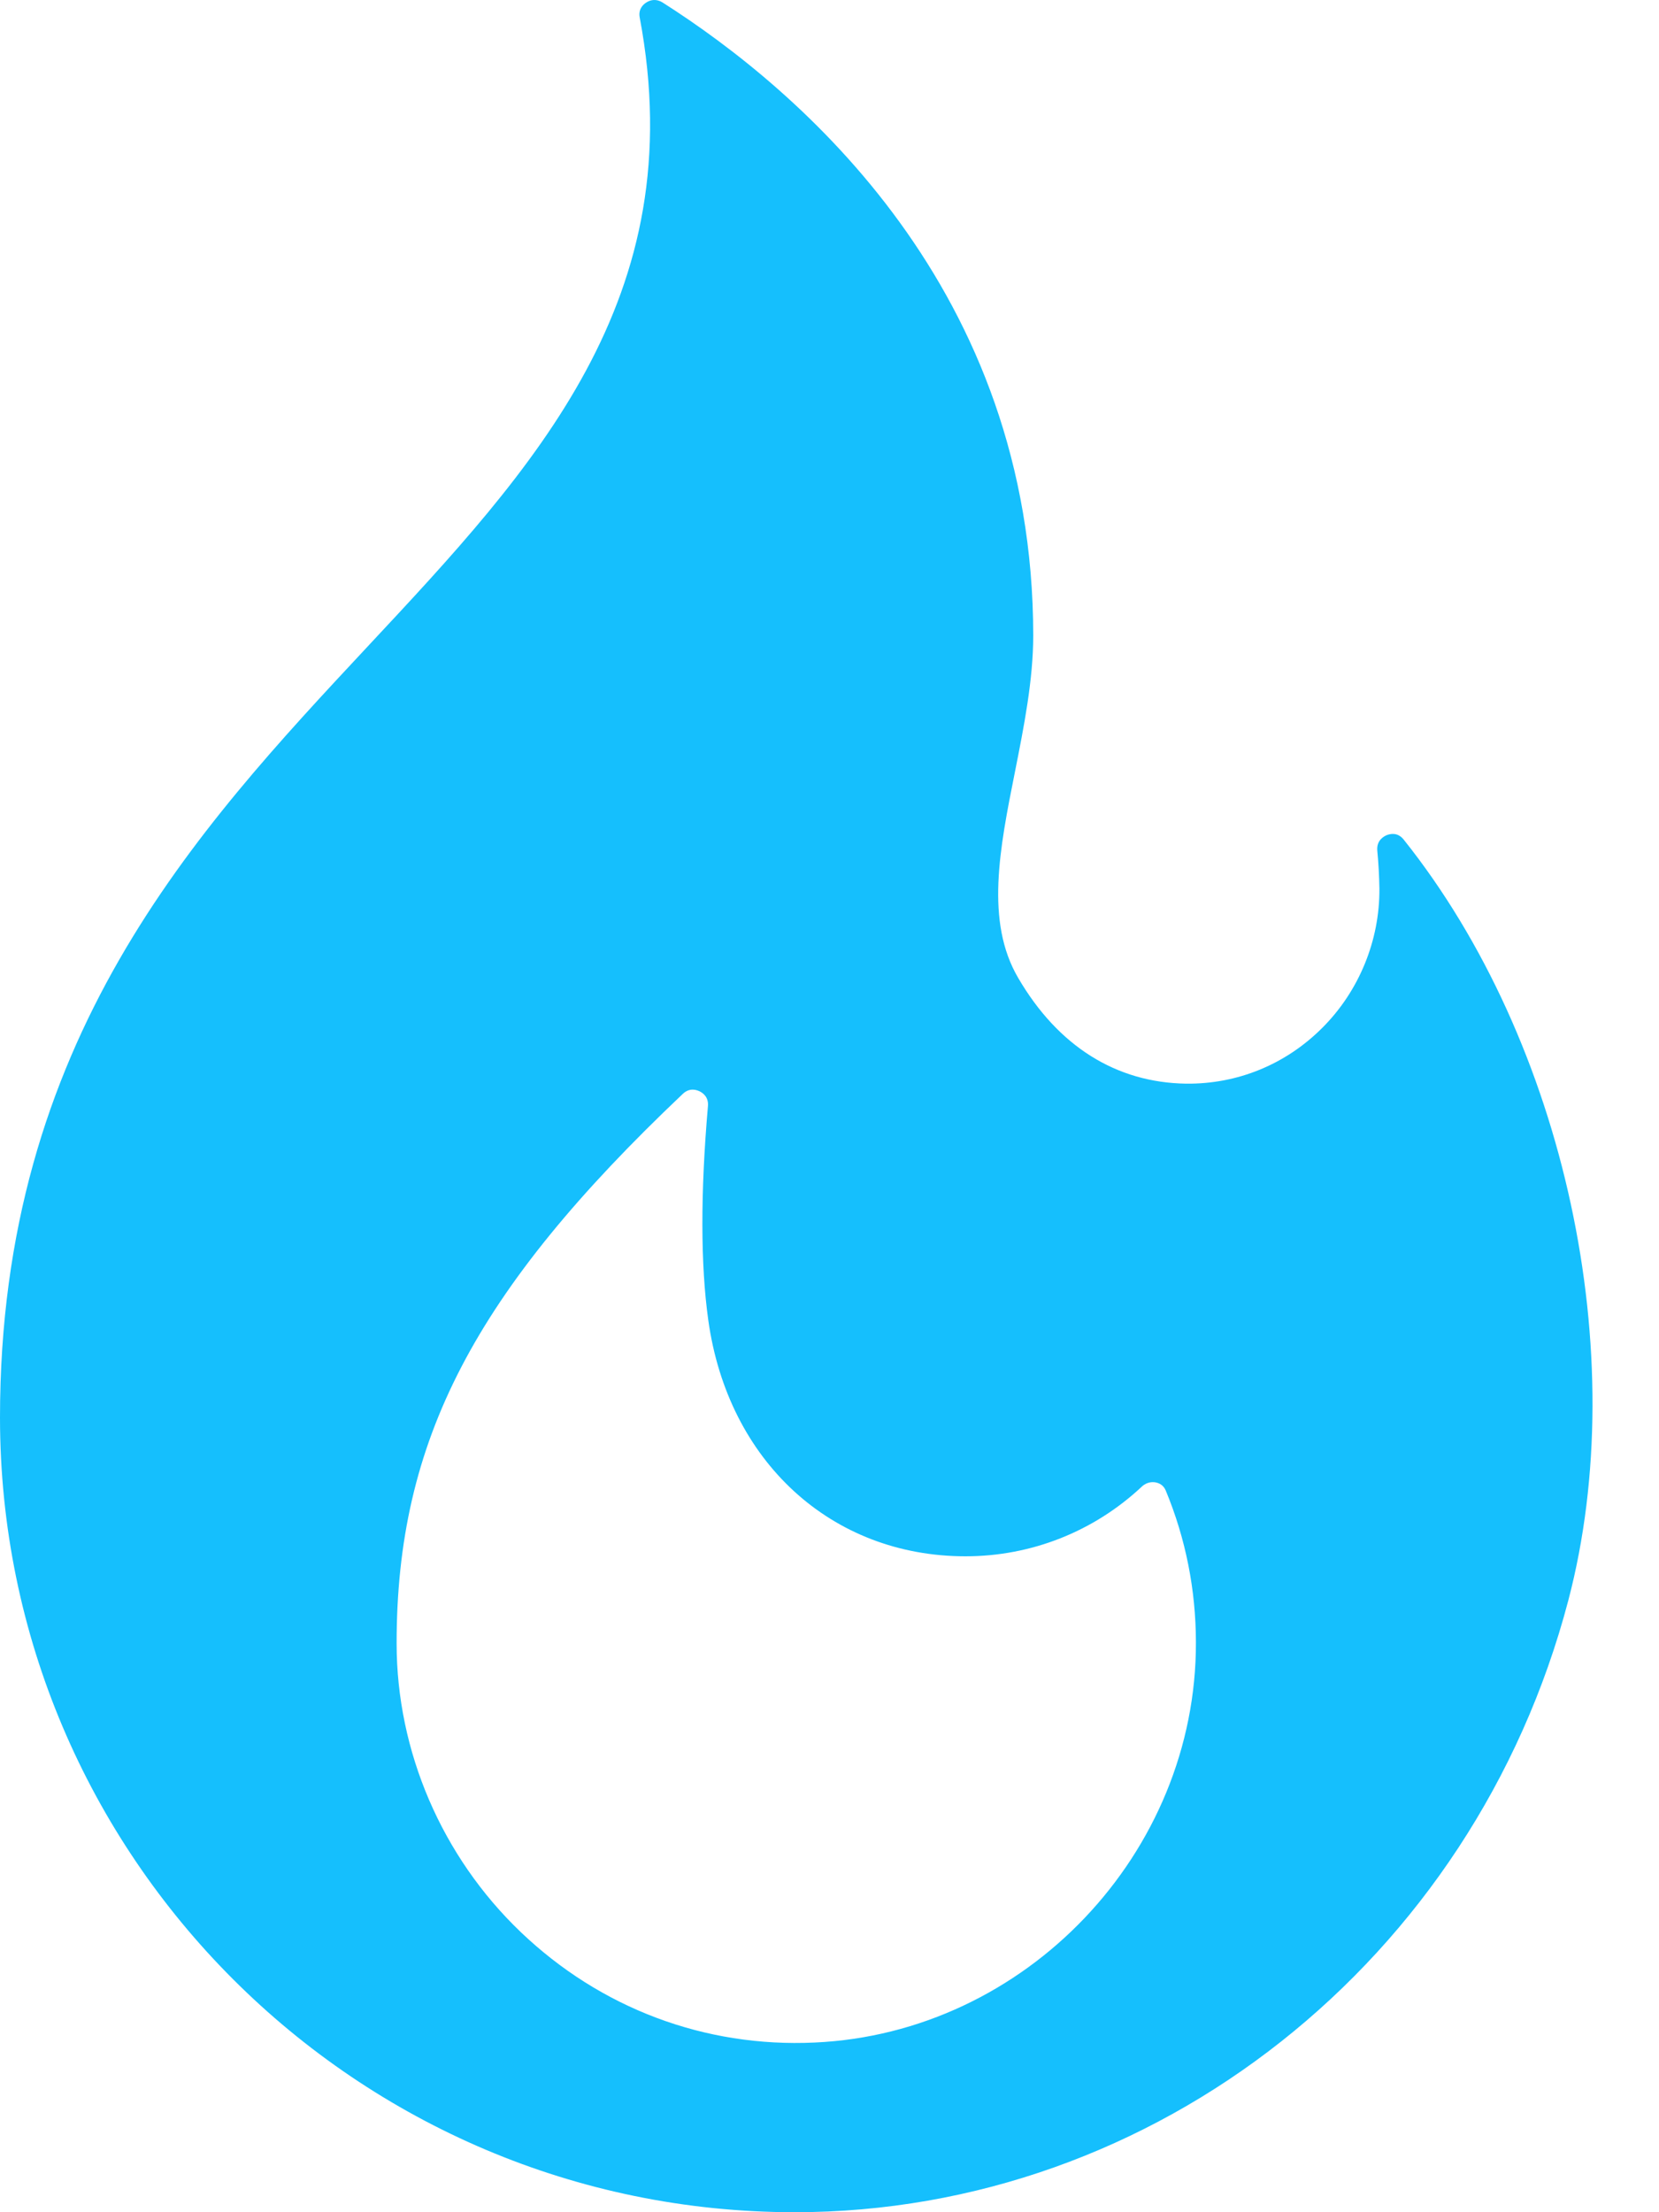 <svg width="15" height="20" viewBox="0 0 15 20" fill="#15BFFD" xmlns="http://www.w3.org/2000/svg">
<path d="M12.692 7.591C12.638 7.523 12.573 7.537 12.539 7.55C12.51 7.562 12.444 7.599 12.453 7.692C12.464 7.804 12.47 7.918 12.472 8.032C12.476 8.501 12.288 8.961 11.955 9.293C11.624 9.624 11.188 9.802 10.725 9.797C10.091 9.788 9.566 9.458 9.206 8.841C8.907 8.331 9.038 7.673 9.177 6.977C9.258 6.569 9.342 6.147 9.342 5.746C9.342 2.621 7.242 0.819 5.99 0.022C5.964 0.006 5.939 0 5.917 0C5.882 0 5.854 0.015 5.84 0.025C5.813 0.043 5.77 0.084 5.784 0.158C6.262 2.699 4.835 4.228 3.323 5.846C1.766 7.514 0 9.405 0 12.815C0 16.777 3.223 20 7.185 20C10.447 20 13.324 17.726 14.18 14.469C14.763 12.249 14.152 9.42 12.692 7.591ZM7.365 18.466C6.372 18.512 5.429 18.156 4.708 17.467C3.995 16.785 3.586 15.834 3.586 14.857C3.586 13.023 4.288 11.677 6.173 9.89C6.204 9.86 6.236 9.851 6.263 9.851C6.288 9.851 6.31 9.859 6.325 9.866C6.356 9.881 6.408 9.919 6.401 9.999C6.333 10.784 6.334 11.435 6.404 11.935C6.582 13.212 7.517 14.07 8.73 14.07C9.325 14.07 9.891 13.846 10.325 13.439C10.376 13.392 10.432 13.398 10.453 13.403C10.482 13.409 10.52 13.427 10.54 13.475C10.72 13.909 10.812 14.37 10.813 14.845C10.819 16.756 9.272 18.381 7.365 18.466Z" />
</svg>
